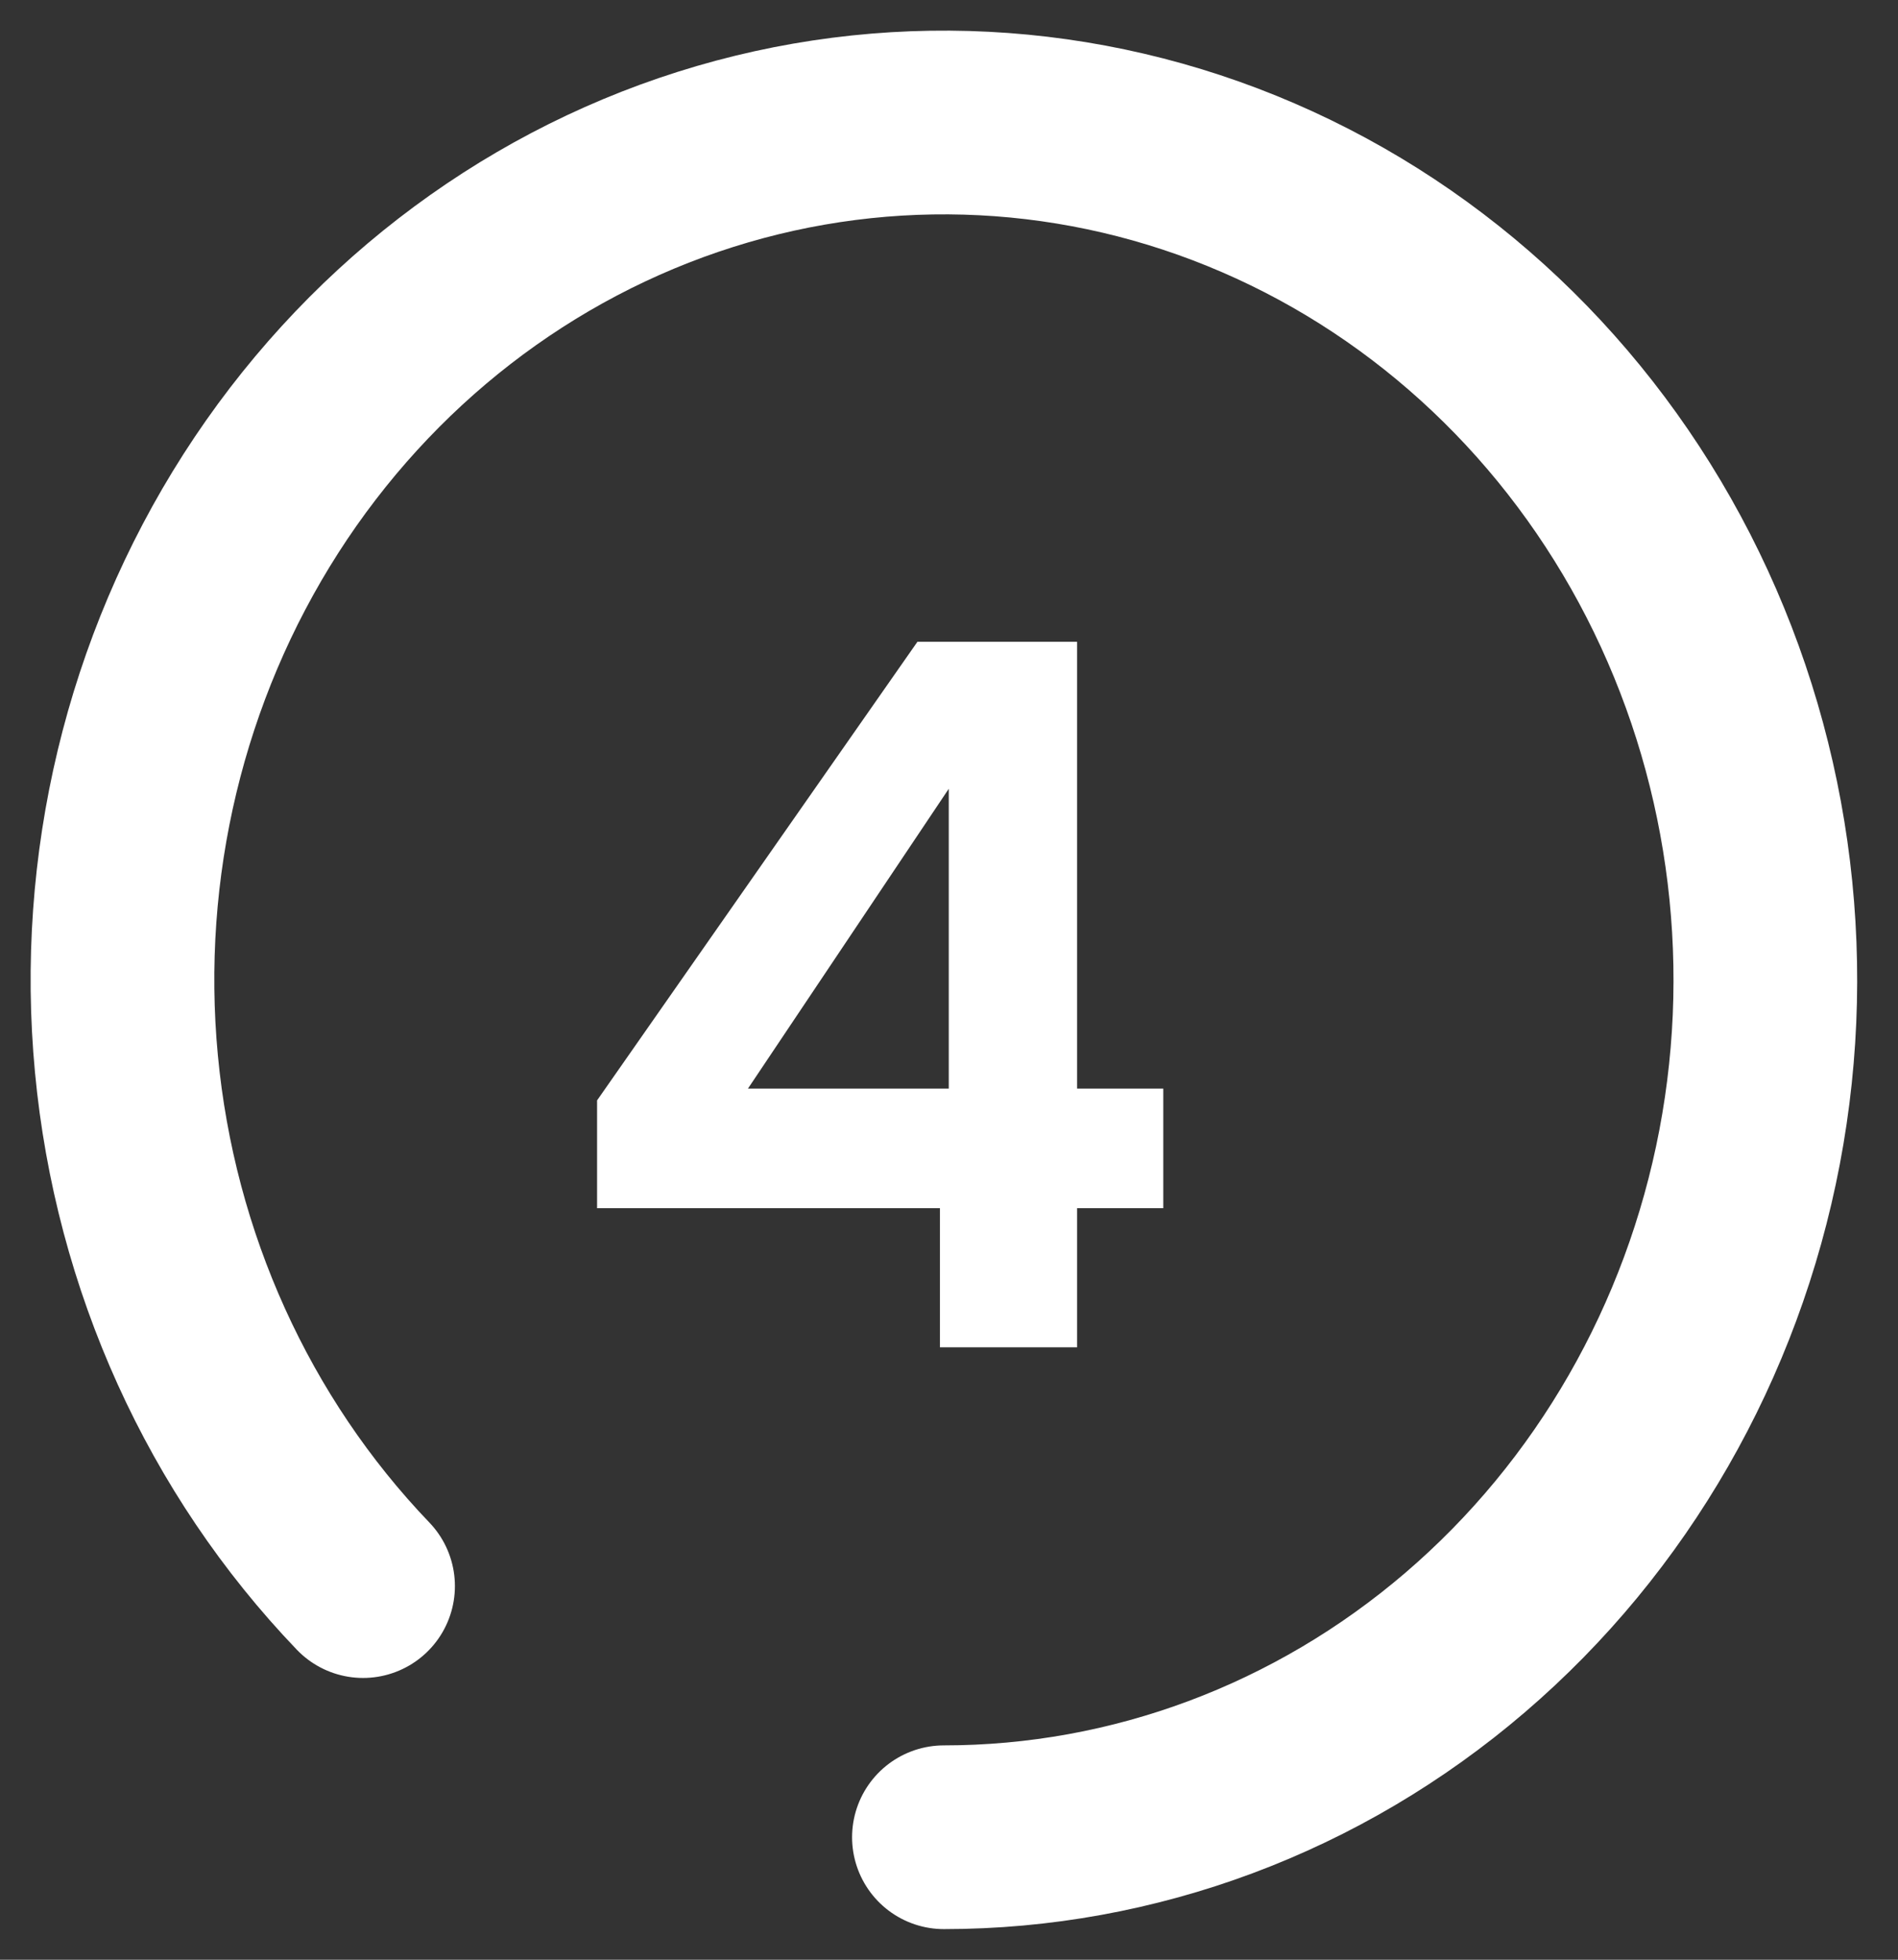 <svg width="31" height="32" viewBox="0 0 31 32" fill="none" xmlns="http://www.w3.org/2000/svg">
<rect x="0" y="0" width="31" height="32" fill="#333333" stroke="none"/>
<path d="M15.417 30C18.521 30 21.529 28.877 23.928 26.822C26.328 24.767 27.97 21.908 28.576 18.731C29.181 15.555 28.712 12.257 27.249 9.4C25.786 6.544 23.419 4.305 20.551 3.066C17.683 1.826 14.492 1.663 11.522 2.603C8.552 3.543 5.986 5.529 4.261 8.222C2.537 10.915 1.76 14.149 2.065 17.372C2.369 20.596 3.735 23.609 5.93 25.899" stroke="white" stroke-width="3" stroke-linecap="round"/>
<path d="M9.752 19.728V17.968L14.984 10.48H17.592V17.776H19V19.728H17.592V22H15.352V19.728H9.752ZM15.496 12.88L12.216 17.776H15.496V12.88Z" fill="white"/>
</svg>
